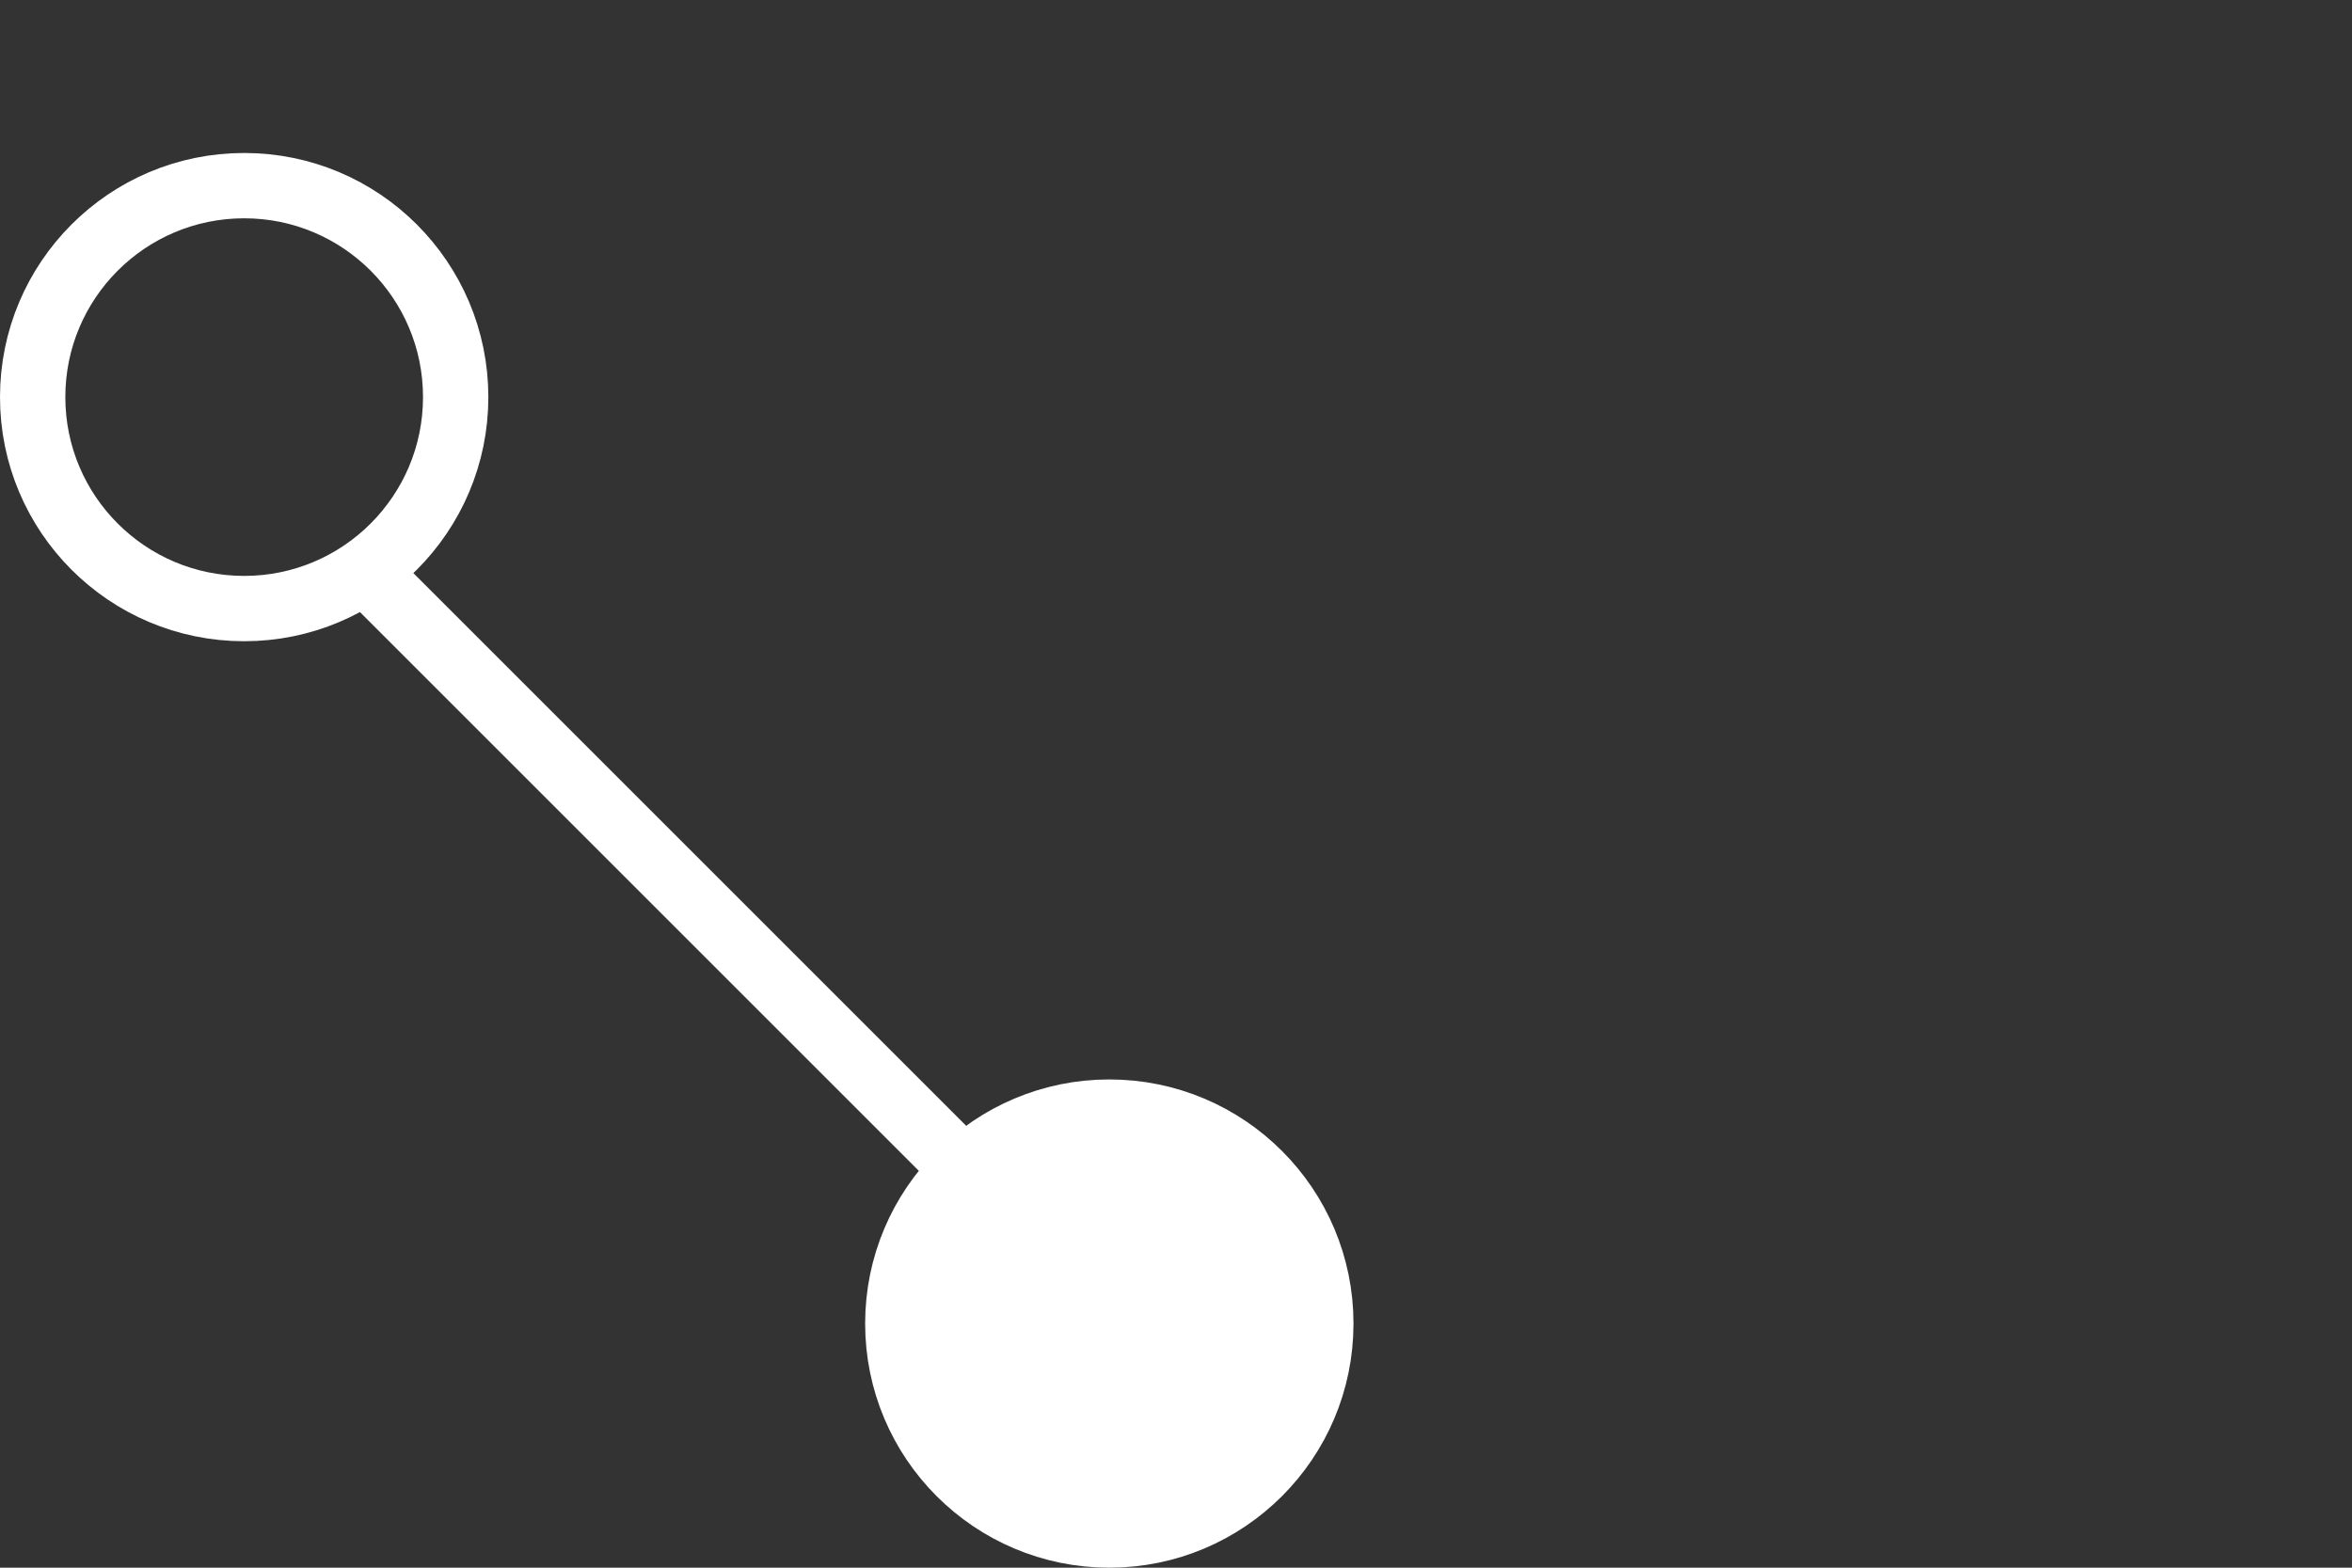 <svg width="54" height="36" viewBox="0 0 54 36" fill="none" xmlns="http://www.w3.org/2000/svg">
<rect x="0" y="0" width="54" height="36" fill="#333333" stroke="none"/>
<circle cx="5.606" cy="9.119" r="4.856" stroke="white" stroke-width="1.5"/>
<circle cx="25.469" cy="30.394" r="4.856" fill="white" stroke="white" stroke-width="1.5"/>
<path d="M8.527 13.258L21.792 26.523" stroke="white" stroke-width="1.5"/>
</svg>
